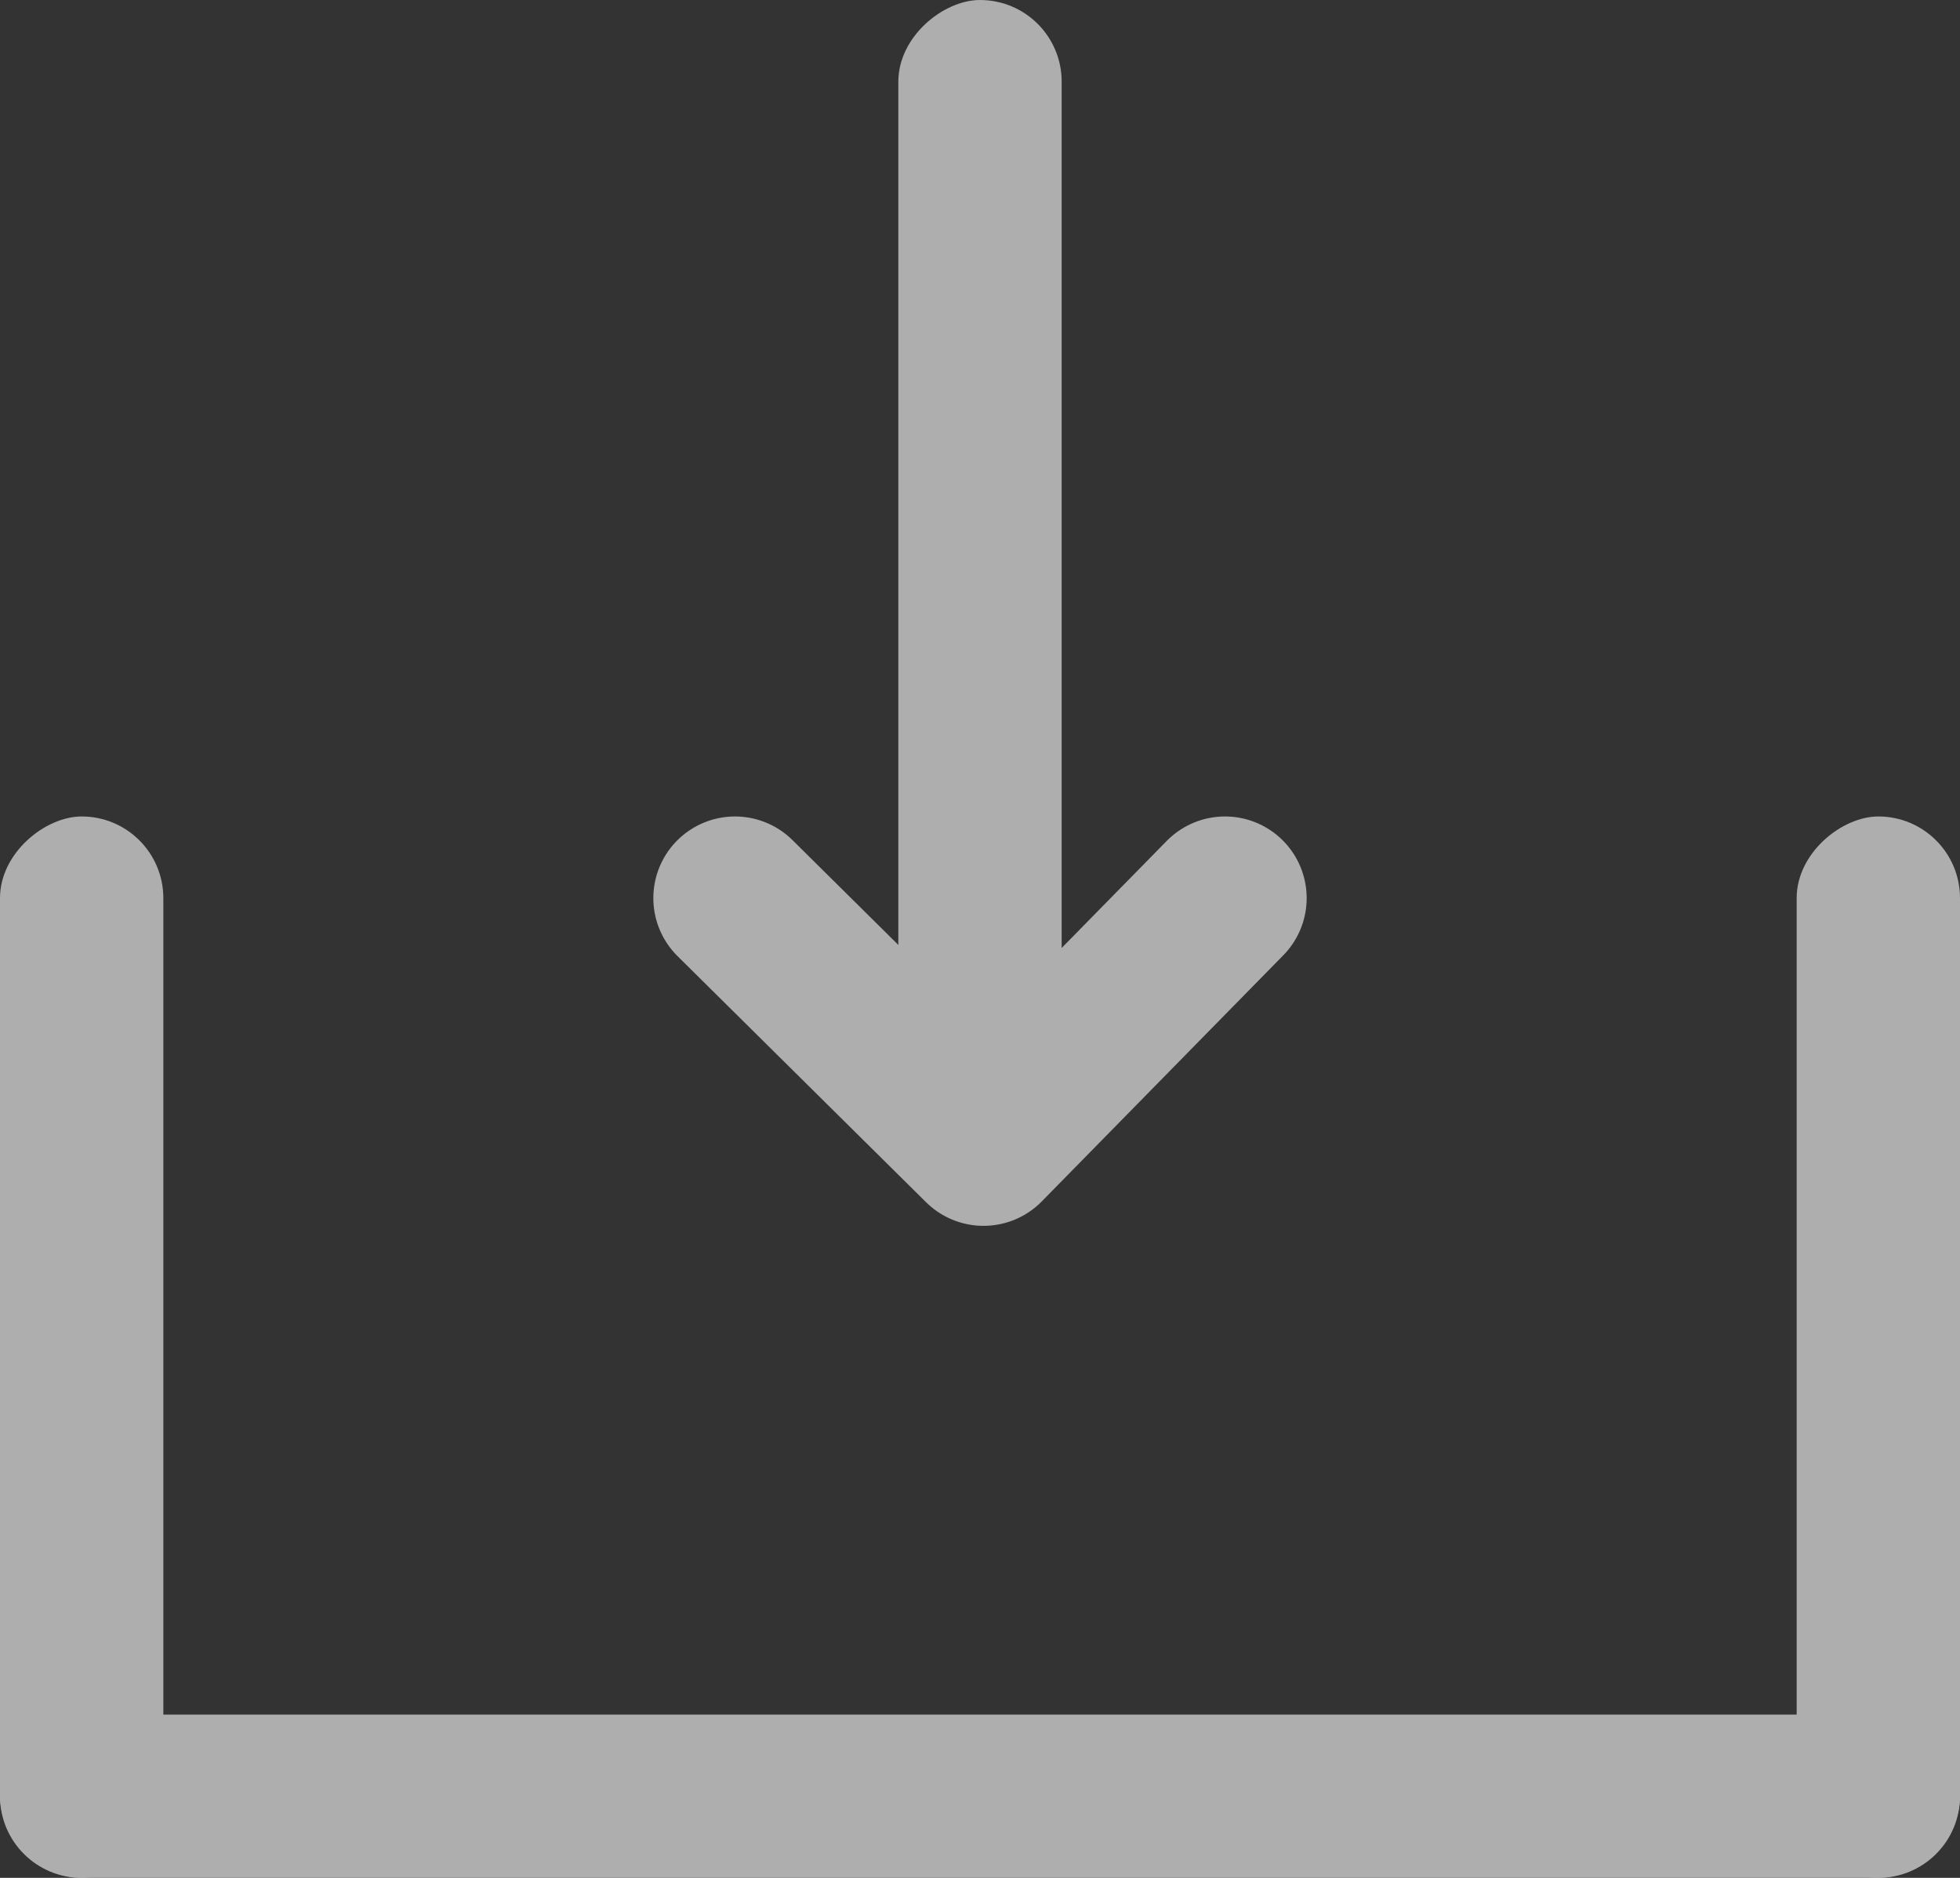 <?xml version="1.0" encoding="UTF-8"?>
<svg width="24px" height="23px" viewBox="0 0 24 23" version="1.1" xmlns="http://www.w3.org/2000/svg" xmlns:xlink="http://www.w3.org/1999/xlink">
    <rect x="0" y="0" width="24" height="23" fill="#333333" stroke="none"/>
    <!-- Generator: Sketch 41.2 (35397) - http://www.bohemiancoding.com/sketch -->
    <title>download</title>
    <desc>Created with Sketch.</desc>
    <defs></defs>
    <g id="Symbols" stroke="none" stroke-width="1" fill="none" fill-rule="evenodd" opacity="0.602">
        <g id="Rectangle-5" transform="translate(-29, -115)">
            <g id="download" transform="translate(29, 115)">
                <rect id="Rectangle" fill="#FFFFFF" x="0" y="21" width="24" height="2" rx="1"></rect>
                <rect id="line" fill="#FFFFFF" transform="translate(1, 16.5) rotate(-90) translate(-1, -16.5) " x="-5.5" y="15.5" width="13" height="2" rx="1"></rect>
                <rect id="line-copy" fill="#FFFFFF" transform="translate(23, 16.5) rotate(-90) translate(-23, -16.5) " x="16.5" y="15.5" width="13" height="2" rx="1"></rect>
                <g id="Group-2" transform="translate(9, 0)">
                    <rect id="line-copy-2" fill="#FFFFFF" transform="translate(3, 7) rotate(-90) translate(-3, -7) " x="-4" y="6" width="14" height="2" rx="1"></rect>
                    <polyline id="Path-2" stroke="#FFFFFF" stroke-width="2" stroke-linecap="round" stroke-linejoin="round" points="0 11 3.043 14.014 6 11"></polyline>
                </g>
            </g>
        </g>
    </g>
</svg>
